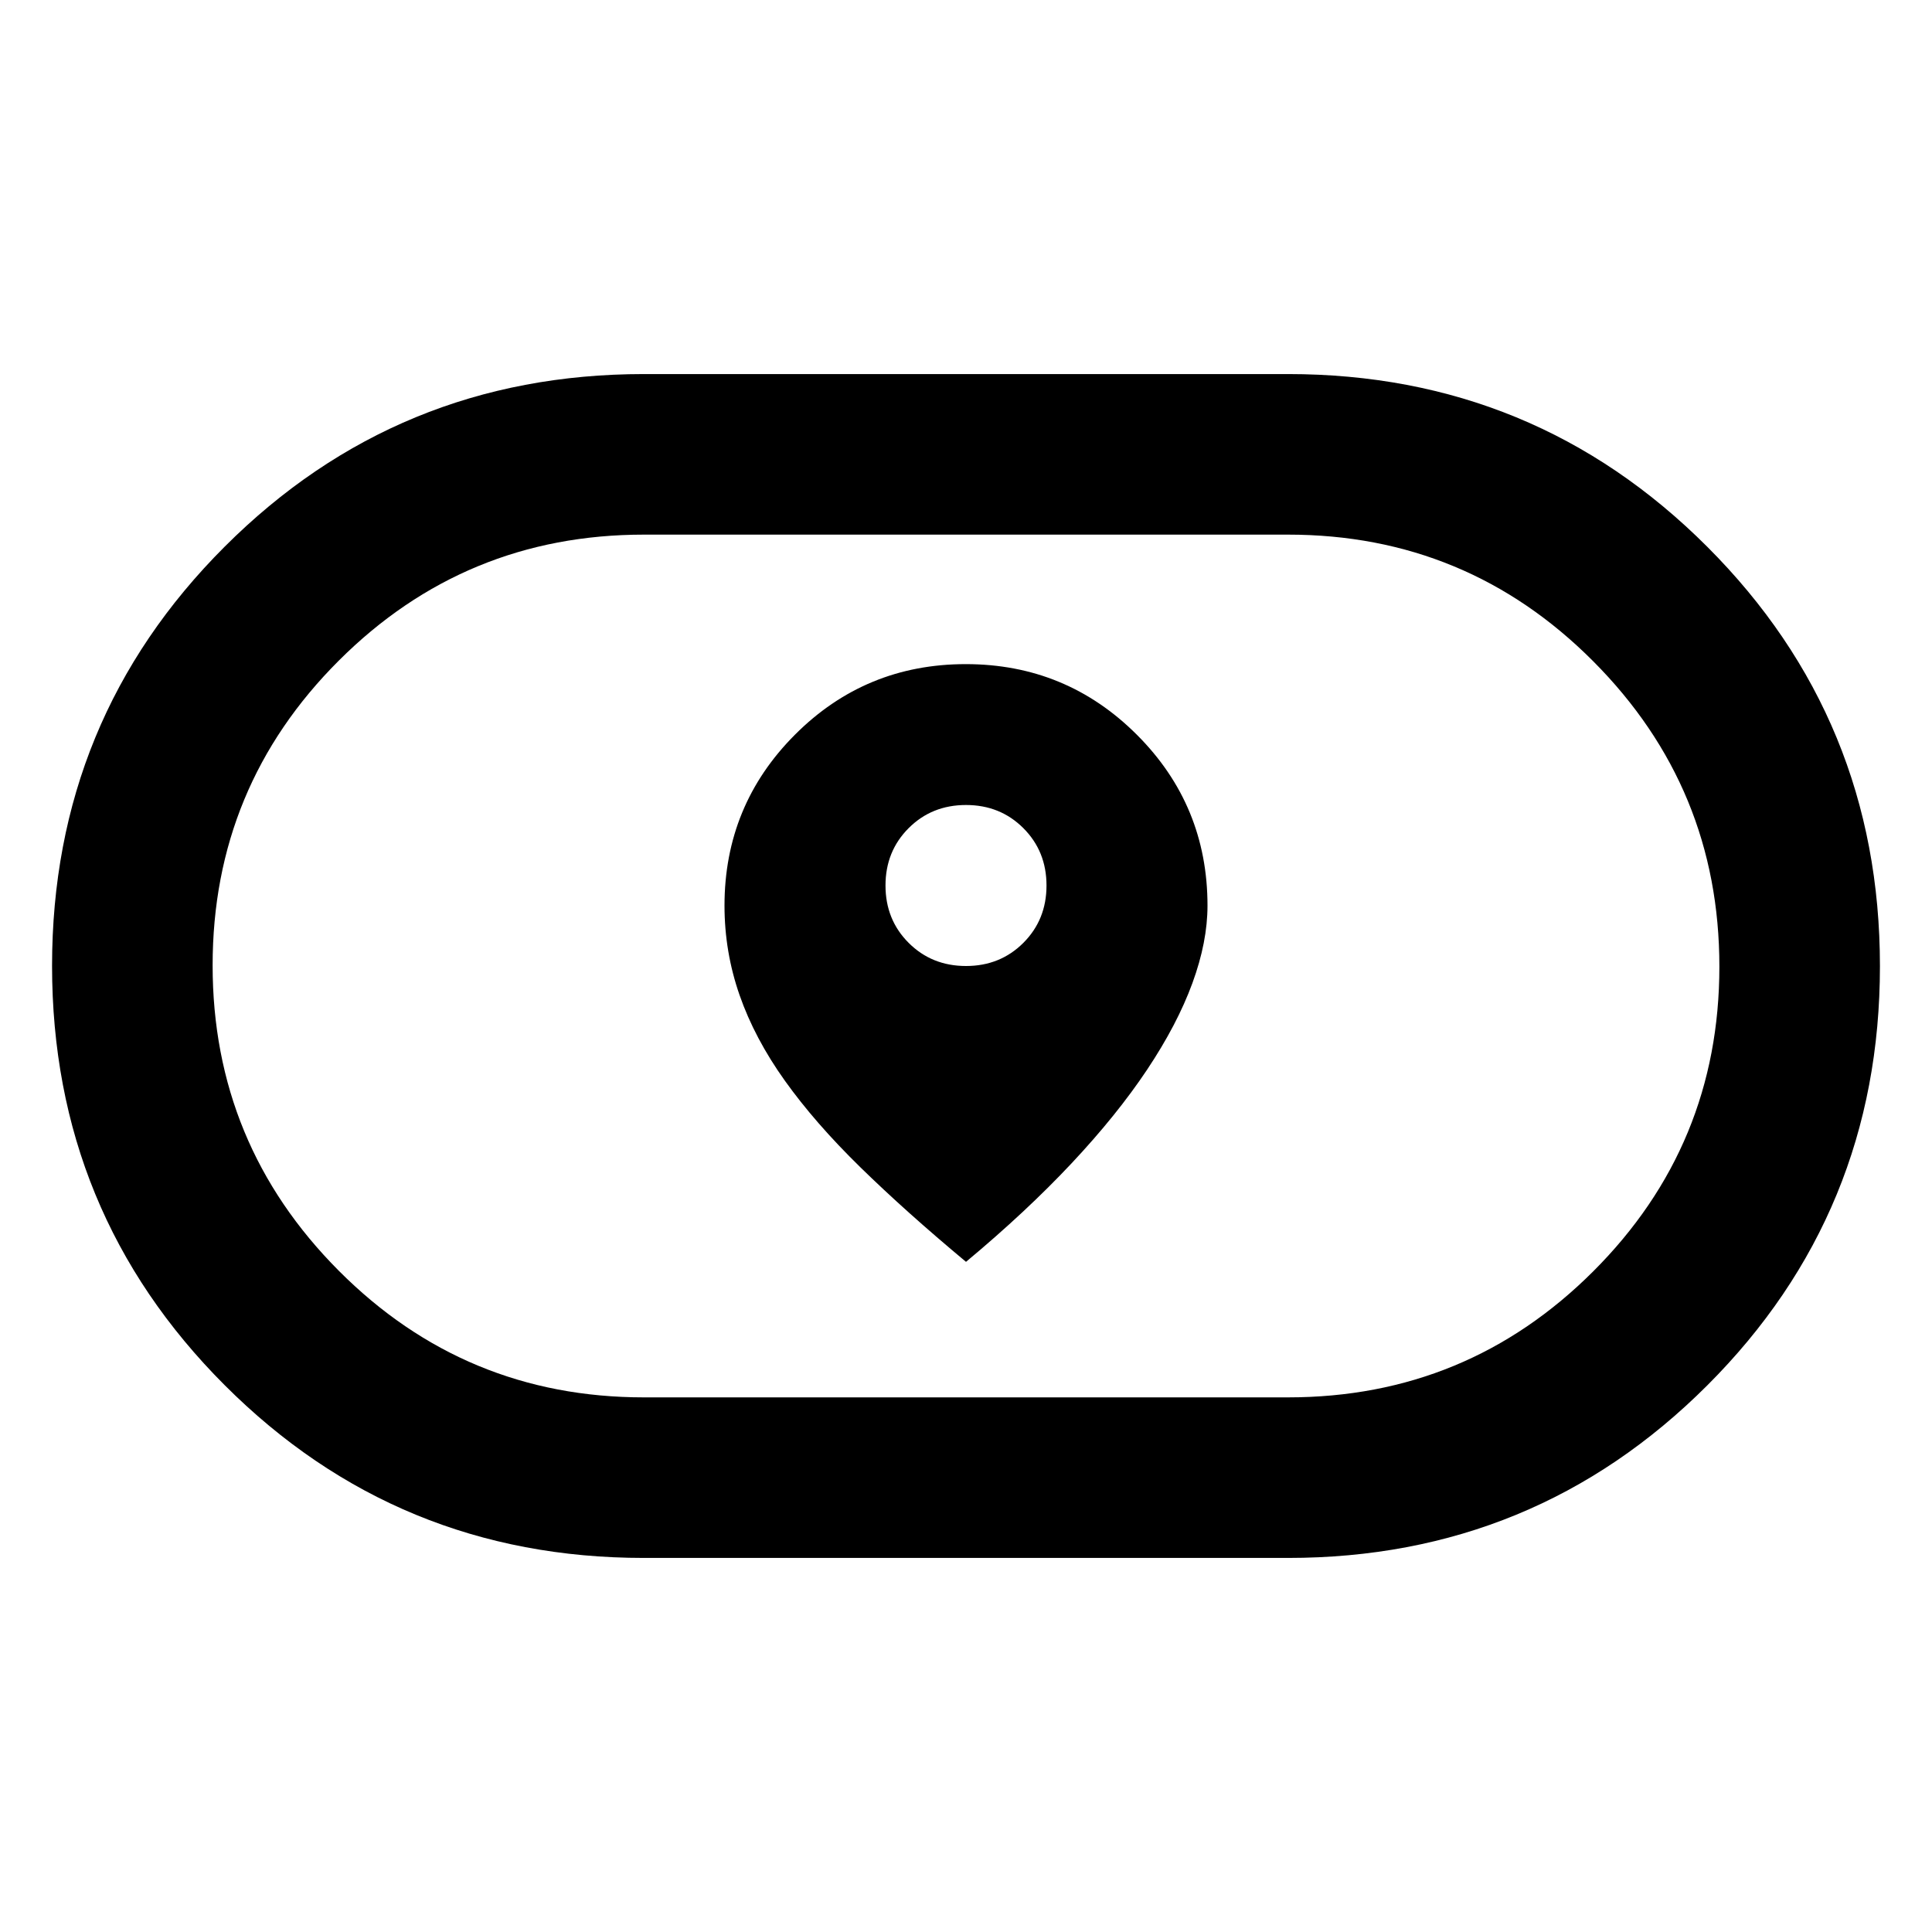 <svg xmlns="http://www.w3.org/2000/svg" width="48" height="48" viewBox="0 -960 960 960"><path d="M480-333q30-25 52.5-49t37.5-46.5q15-22.5 22.5-43T600-510q0-49.846-35.109-84.923-35.108-35.077-85-35.077Q430-630 395-594.923 360-559.846 360-510q0 23 7.5 44.5T390-423q15 21 37.5 43t52.5 47Zm0-147q-17 0-28.5-11.5T440-520q0-17 11.5-28.5T480-560q17 0 28.5 11.5T520-520q0 17-11.5 28.5T480-480ZM320-185.869q-122.533 0-208.332-85.823-85.8-85.824-85.8-208.392t85.8-208.308Q197.467-774.131 320-774.131h320q122.533 0 208.332 85.823 85.799 85.824 85.799 208.392t-85.799 208.308Q762.533-185.869 640-185.869H320Zm0-79.783h320q88.954 0 151.651-62.606 62.697-62.606 62.697-151.432t-62.697-151.742Q728.954-694.348 640-694.348H320q-88.954 0-151.651 62.606-62.697 62.607-62.697 151.432 0 88.826 62.697 151.742T320-265.652ZM480-480Z"/></svg>